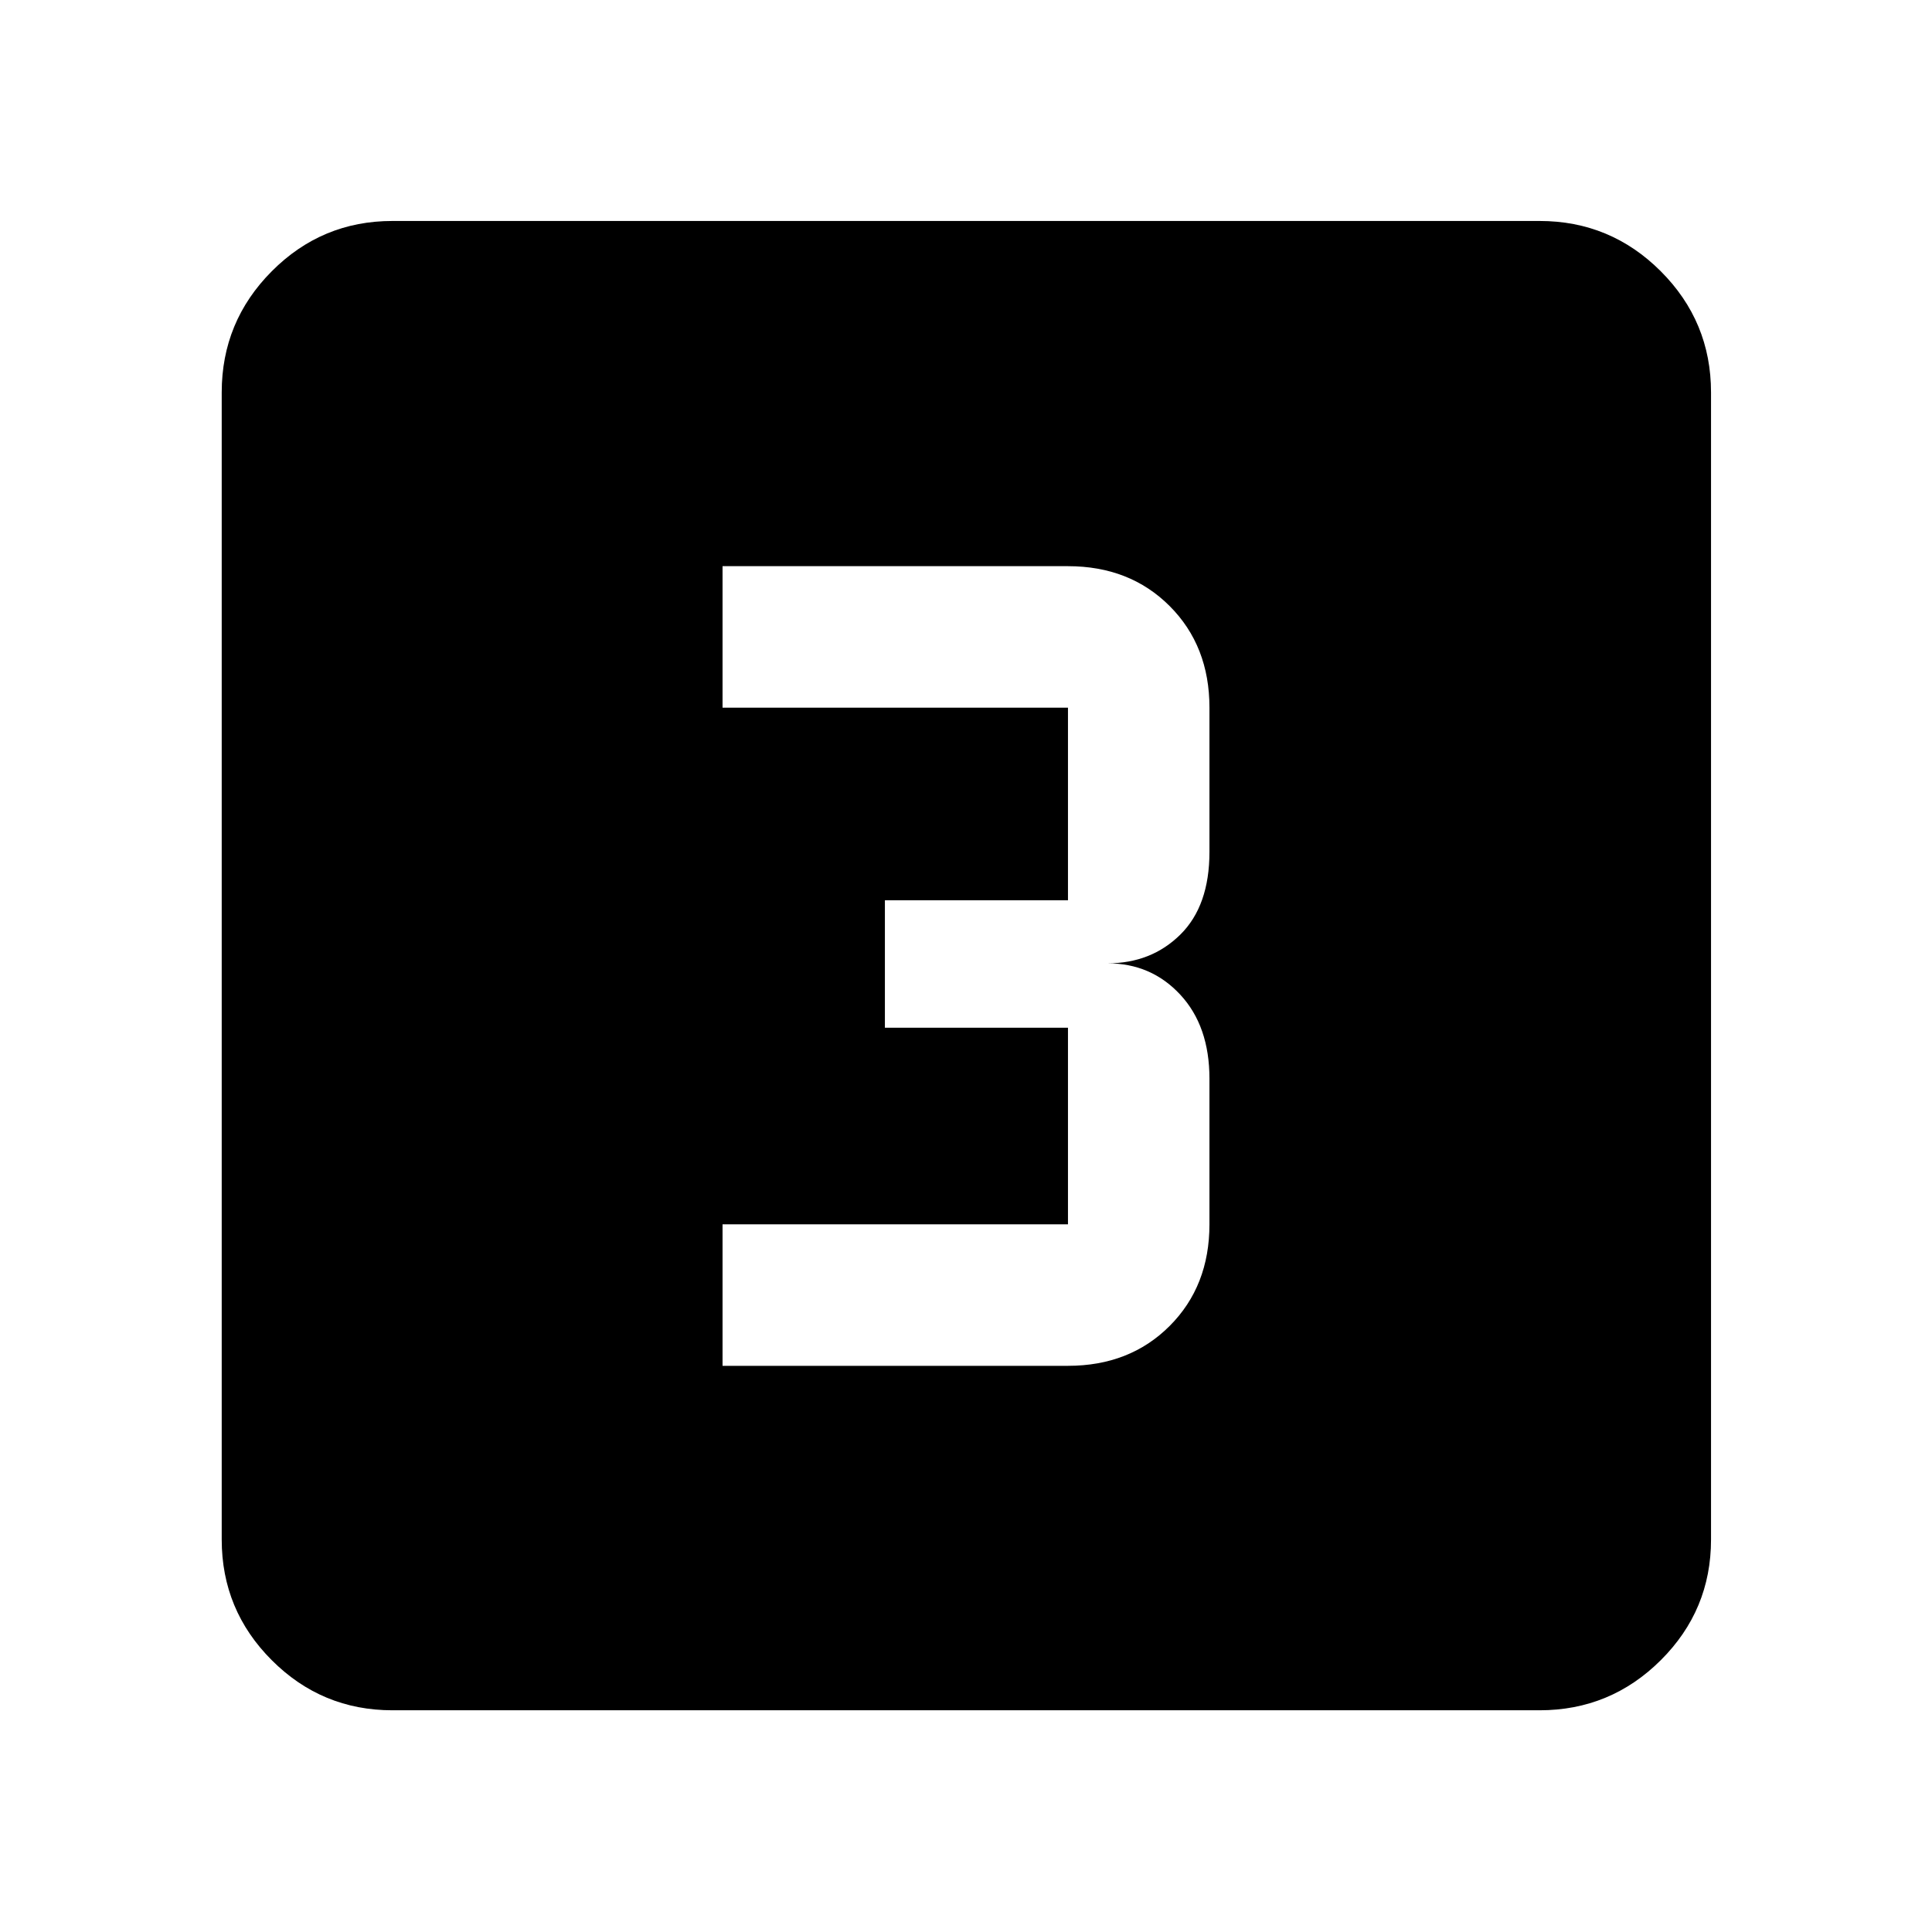 <svg xmlns="http://www.w3.org/2000/svg" height="40" viewBox="0 -960 960 960" width="40"><path d="M359.03-281.33h171.64q30.71 0 50.51-19.8 19.79-19.8 19.79-50.51V-424q0-26.09-14.46-41.71-14.46-15.62-36.21-15.62 21.75 0 36.21-14.29t14.46-41.05v-71.69q0-30.71-19.79-50.51-19.8-19.8-50.51-19.8H359.03v70.31h171.64v95.69H439.7v63.34h90.97v97.69H359.03v70.31ZM194.99-110.17q-35.07 0-59.94-24.88-24.88-24.87-24.88-59.94v-570.02q0-35.22 24.88-60.21 24.87-24.98 59.94-24.98h570.02q35.22 0 60.21 24.98 24.98 24.99 24.98 60.21v570.02q0 35.07-24.98 59.94-24.99 24.88-60.21 24.88H194.99Z"/></svg>
